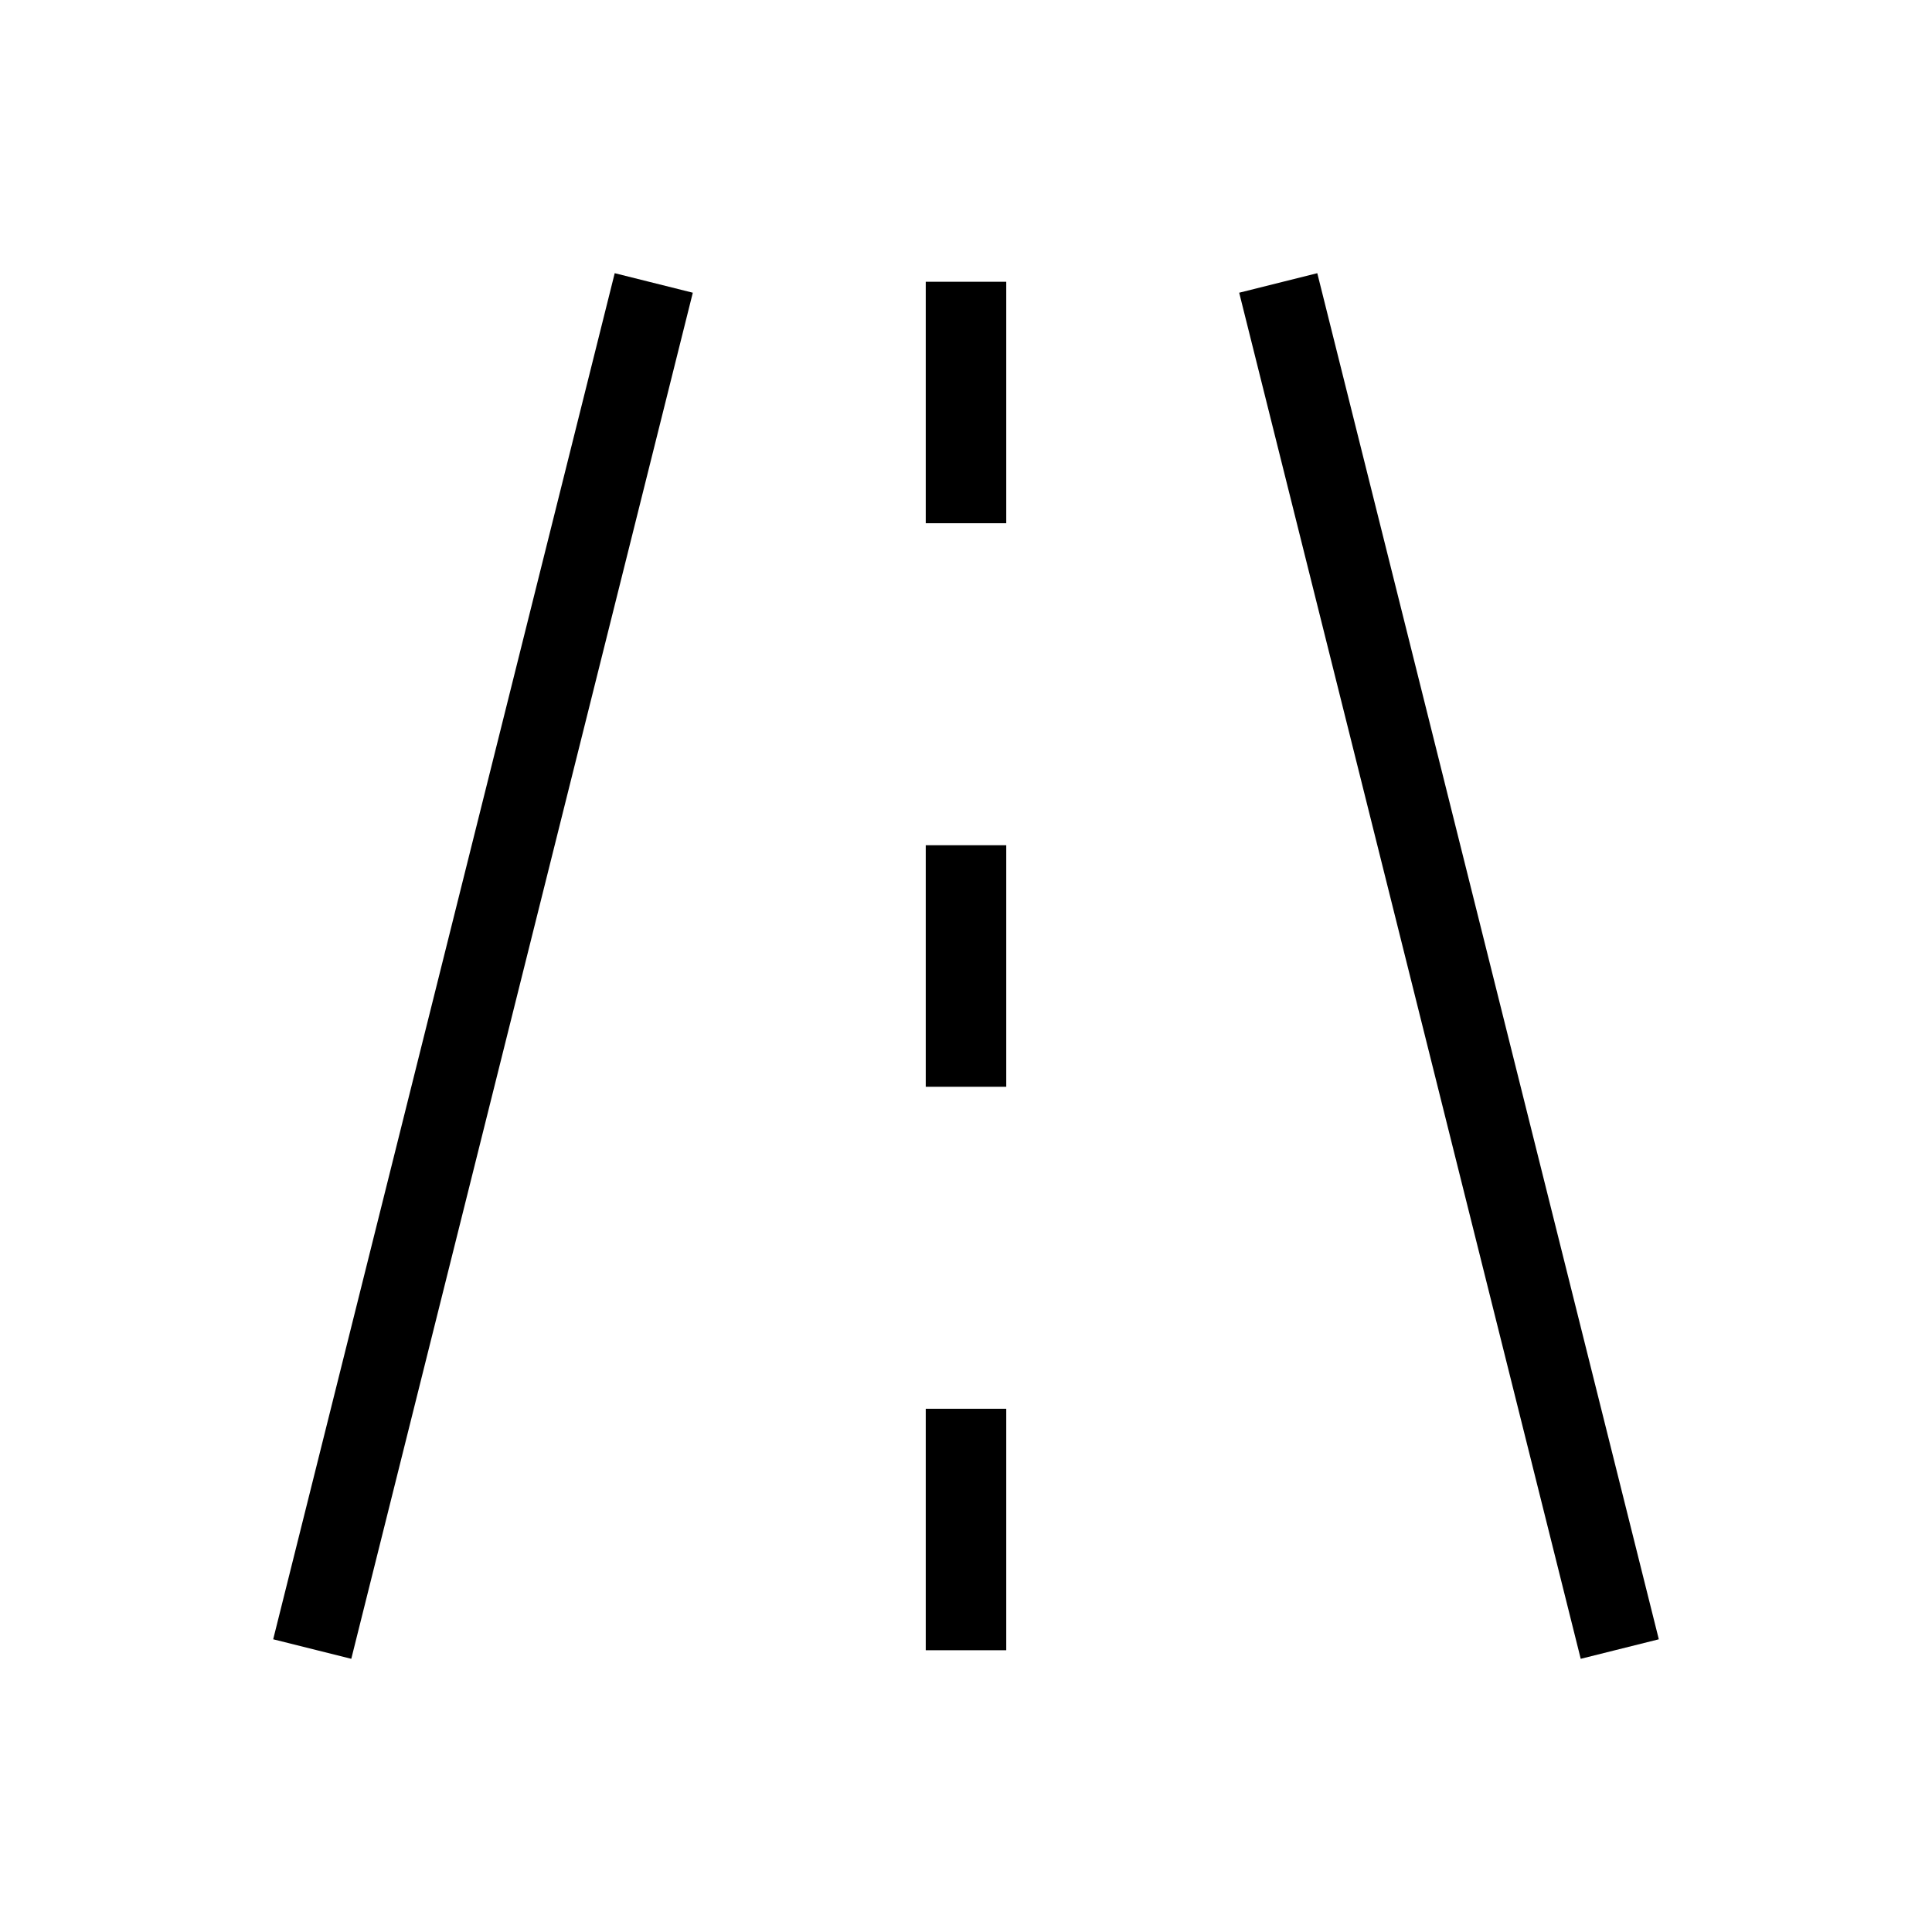<svg xmlns="http://www.w3.org/2000/svg" width="24" height="24" viewbox="0 0 24 24" fill="none">
    <path stroke="currentColor" stroke-linecap="square" stroke-linejoin="round" d="M8 4 4 20M16 4l4 16M12 4v2m0 5v2m0 5v2"/>
</svg>